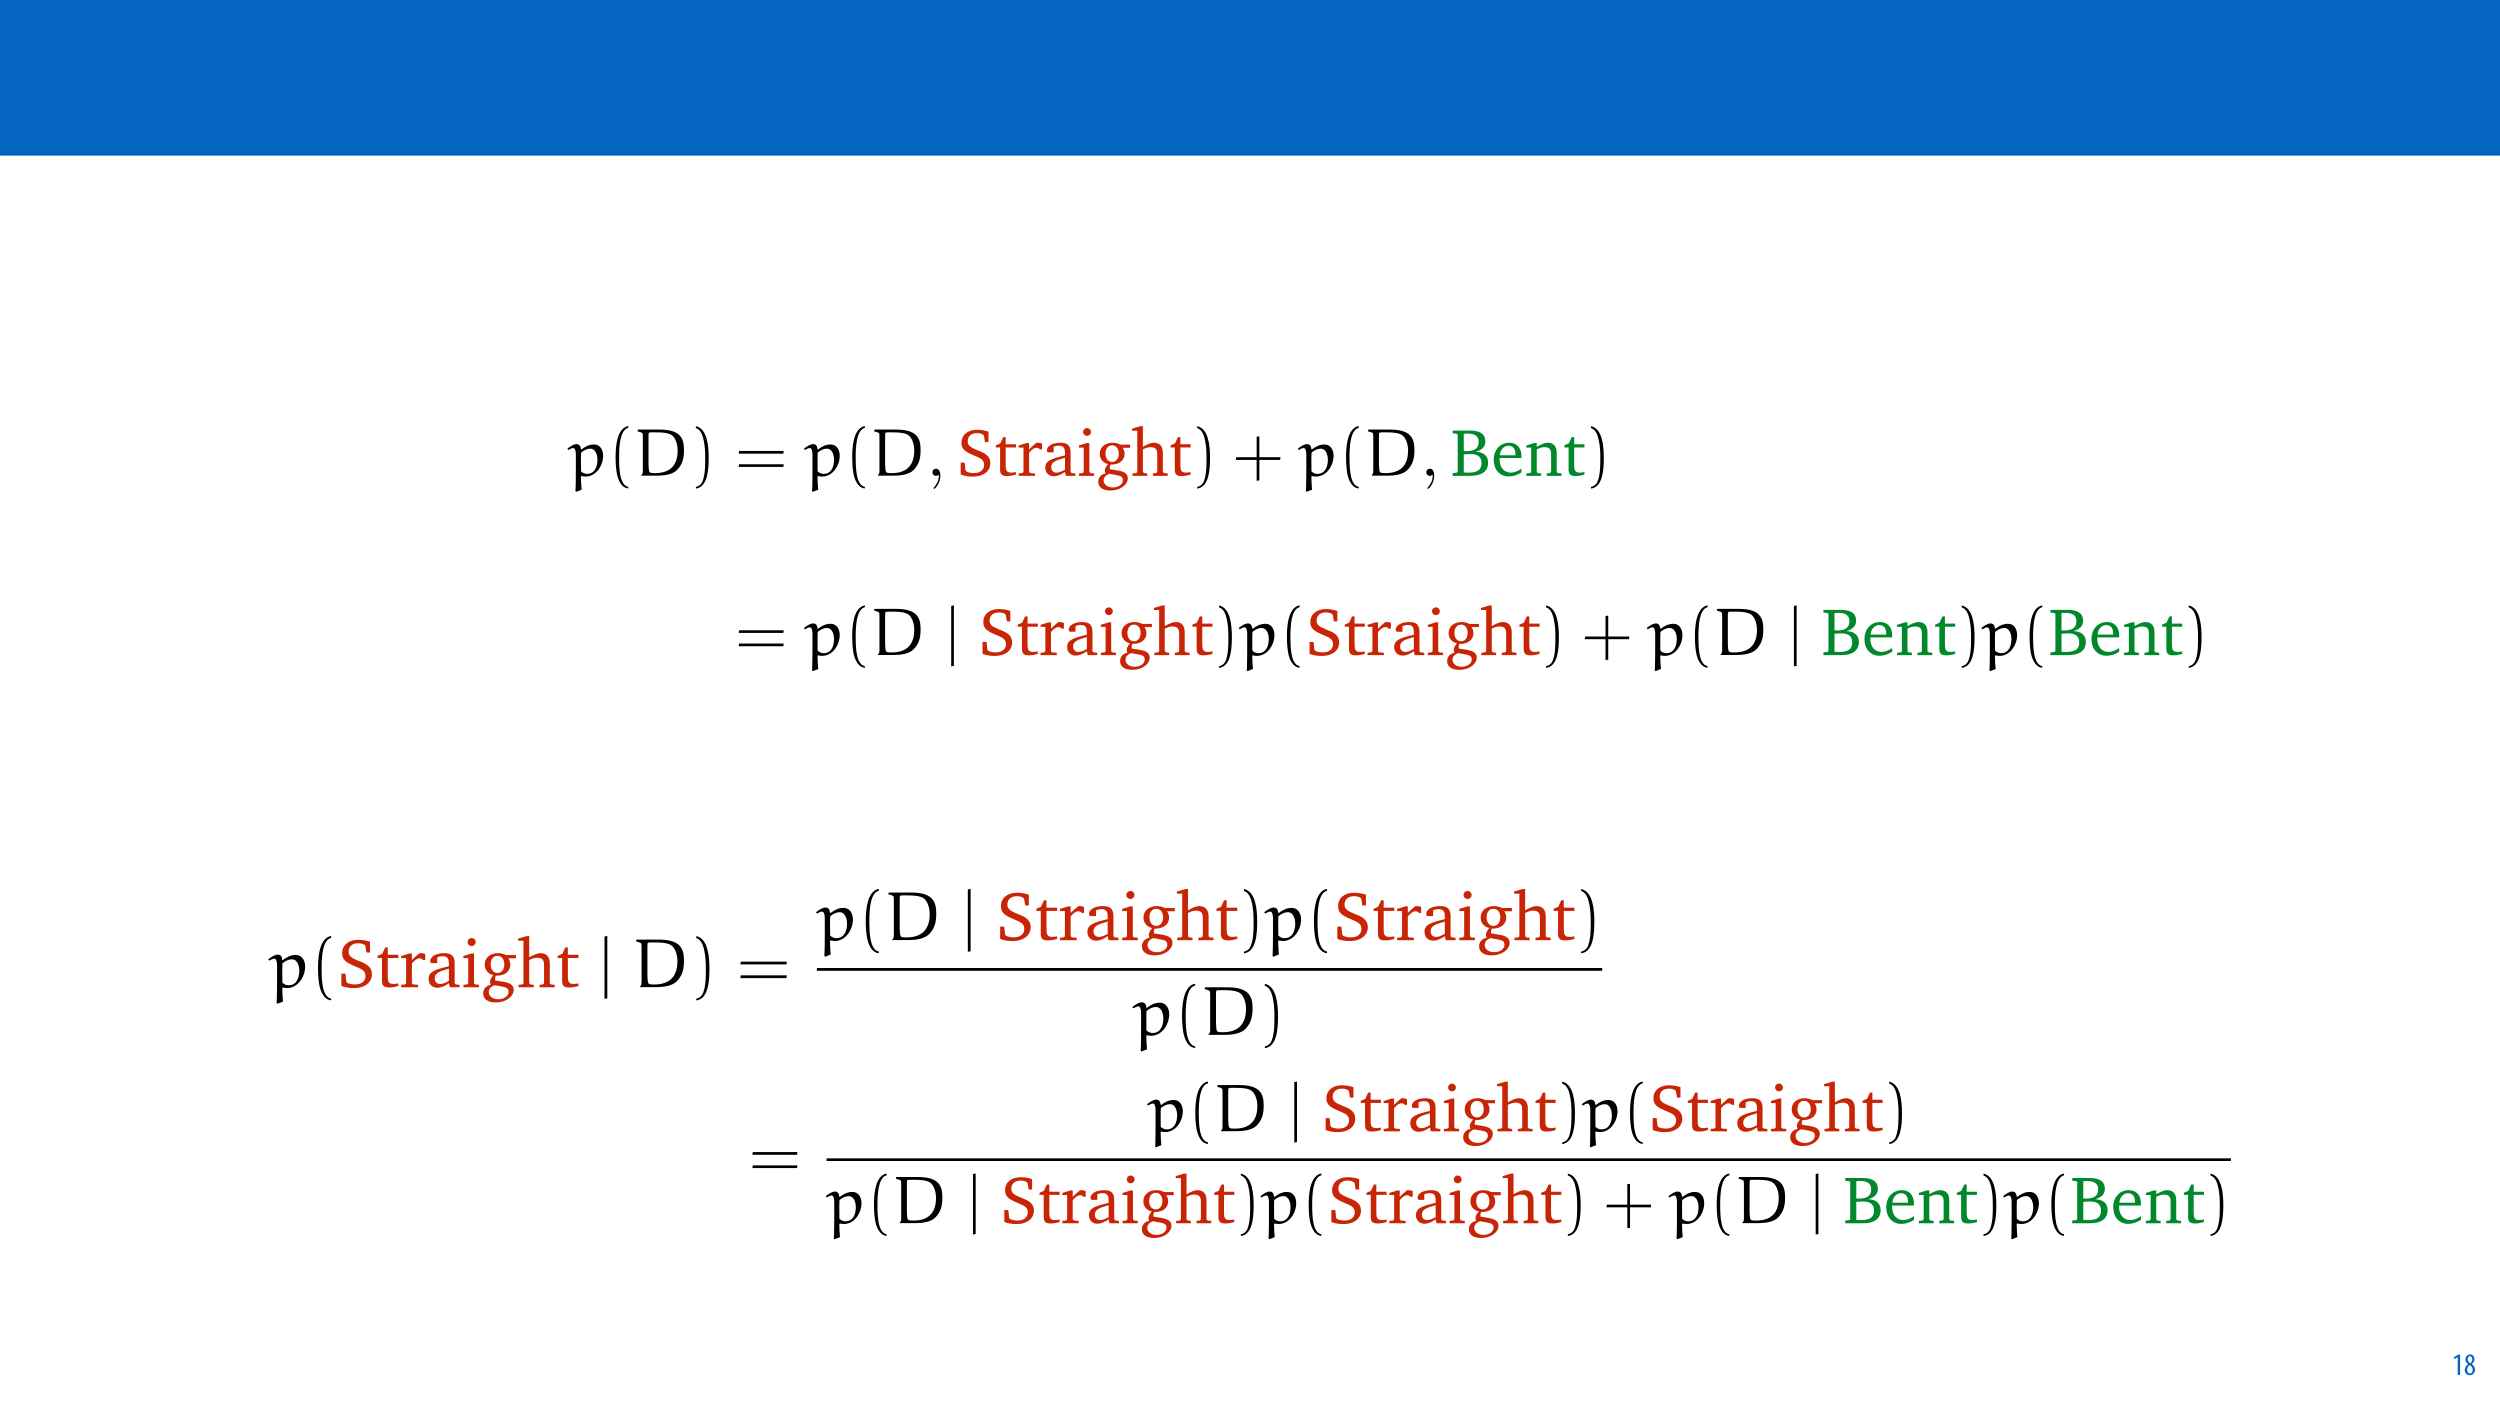 <?xml version="1.0" encoding="UTF-8"?>
<svg xmlns="http://www.w3.org/2000/svg" xmlns:xlink="http://www.w3.org/1999/xlink" width="1920" height="1080" viewBox="0 0 1920 1080">
<defs>
<g>
<g id="glyph-0-0">
<path d="M 4.516 0 L 6.344 0 L 6.344 -15.594 L 4.797 -15.594 L 1.516 -13.688 L 1.875 -12.234 L 4.469 -13.734 L 4.516 -13.734 Z M 4.516 0 "/>
</g>
<g id="glyph-0-1">
<path d="M 4.562 0.188 C 6.953 0.188 8.562 -1.703 8.562 -4.125 C 8.562 -6 7.516 -7.422 6.078 -8.375 L 6.078 -8.453 C 7.516 -9.438 8.156 -10.75 8.156 -12.125 C 8.156 -13.922 7.062 -15.797 4.828 -15.797 C 2.875 -15.797 1.172 -14.297 1.172 -11.906 C 1.172 -10.578 1.922 -9.219 3.219 -8.328 L 3.234 -8.281 C 1.969 -7.391 0.672 -6 0.672 -3.812 C 0.672 -1.875 1.969 0.188 4.562 0.188 Z M 4.625 -1.172 C 3.281 -1.172 2.5 -2.375 2.5 -4.125 C 2.5 -5.5 3.266 -6.844 4.516 -7.609 C 5.719 -6.812 6.75 -5.812 6.75 -4.016 C 6.75 -2.062 5.781 -1.172 4.625 -1.172 Z M 4.688 -14.422 C 5.812 -14.422 6.438 -13.422 6.438 -11.906 C 6.438 -10.734 5.812 -9.703 4.875 -9.031 C 3.906 -9.641 2.953 -10.438 2.953 -12.031 C 2.953 -13.438 3.641 -14.422 4.688 -14.422 Z M 4.688 -14.422 "/>
</g>
<g id="glyph-1-0">
<path d="M 10.312 10.672 C 10 7.984 9.844 2.953 9.797 0.562 L 10.312 0.156 C 11.297 0.422 12.328 0.562 13.375 0.562 C 21.406 0.562 26.844 -7.828 26.844 -15.438 C 26.844 -19.328 25.031 -24.094 19.734 -24.094 C 16.172 -24.094 13 -22.484 10.203 -20.266 L 9.797 -20.469 C 9.578 -22.75 8.75 -24.359 6.422 -24.359 C 4.141 -24.359 1.453 -22.484 -0.625 -20.828 L 0.109 -19.844 C 1.344 -20.562 2.797 -21.344 3.891 -21.344 C 5.438 -21.344 5.906 -18.656 5.906 -16.328 L 5.906 -4.875 C 5.906 -1.922 5.859 8.703 5.594 11.703 L 6.109 12.281 Z M 9.891 -3.422 C 9.891 -3.469 9.797 -8.812 9.797 -13.062 C 9.797 -13.625 9.953 -17.562 9.953 -17.875 C 12.391 -19.797 14.5 -20.875 17.156 -20.875 C 20.469 -20.875 22.484 -16.891 22.484 -12.391 C 22.484 -7.469 20.719 -1.5 14.453 -1.5 C 12.75 -1.5 11.141 -2.281 9.891 -3.422 Z M 9.891 -3.422 "/>
</g>
<g id="glyph-1-1">
<path d="M 10.984 -29.797 C 10.984 -33.469 11.188 -32.953 11.703 -33.219 C 12.016 -33.375 12.906 -33.422 15.125 -33.422 C 21.922 -33.422 27.094 -33.062 29.578 -30.625 C 32.484 -27.719 33.375 -22.688 33.375 -19.531 C 33.375 -10.828 30 -2.078 16.016 -2.078 C 14.609 -2.078 12.594 -2.078 11.922 -2.75 C 11.141 -3.516 11.031 -6.734 10.984 -8.812 Z M 5.484 -0.109 L 17.453 -0.109 C 22.844 -0.109 29.641 -0.938 33.109 -4.719 C 37.094 -9.016 38.234 -13.375 38.234 -19.953 C 38.234 -29.125 35.281 -35.547 19.219 -35.547 L 3 -35.547 L 2.641 -35.125 L 2.641 -34.141 C 3.984 -33.734 6.422 -33.422 6.531 -32.125 C 6.578 -31.344 6.625 -30.516 6.625 -29.688 L 6.625 -4.094 C 6.578 -2.125 6.531 -1.406 5.484 -0.625 Z M 5.484 -0.109 "/>
</g>
<g id="glyph-2-0">
<path d="M 15.594 8.453 C 8.906 7.156 8.547 -5.438 8.547 -14.203 C 8.547 -22.016 9.016 -35.188 15.594 -36.844 L 15.594 -38.234 C 10.203 -37.312 7.875 -31.391 6.891 -26.422 C 6.109 -22.531 5.859 -18.5 5.859 -14.5 C 5.859 -10.312 6.062 -6.109 6.781 -1.969 C 7.672 2.953 10.156 9.219 15.594 9.688 Z M 15.594 8.453 "/>
</g>
<g id="glyph-2-1">
<path d="M 4.453 -36.734 C 8.656 -35.234 9.844 -30.359 10.625 -26.469 C 11.406 -22.484 11.609 -18.344 11.609 -14.297 C 11.609 -8.391 11.703 -2.078 9.844 3.469 C 8.812 6.578 6.844 7.922 4.453 8.547 L 4.453 9.797 C 13.734 8.594 14.297 -5.234 14.297 -14.094 C 14.297 -22.75 13.219 -36.328 4.453 -38.141 Z M 4.453 -36.734 "/>
</g>
<g id="glyph-2-2">
<path d="M 37.094 -17.047 L 37.406 -19.125 L 3.156 -19.125 L 2.797 -17.047 Z M 37.094 -6.844 L 37.406 -8.906 L 3.156 -8.906 L 2.797 -6.844 Z M 37.094 -6.844 "/>
</g>
<g id="glyph-2-3">
<path d="M 20.516 -14.297 L 20.516 -30.359 L 18.438 -30.047 L 18.438 -14.297 L 2.75 -14.297 L 2.391 -12.234 L 18.438 -12.234 L 18.438 3.828 L 20.516 3.469 L 20.516 -12.234 L 36.469 -12.234 L 36.734 -14.297 Z M 20.516 -14.297 "/>
</g>
<g id="glyph-3-0">
<path d="M 10.516 -0.047 C 10.516 -3.375 9.281 -5.484 7.203 -5.484 C 5.391 -5.484 4.453 -4.094 4.453 -2.75 C 4.453 -1.406 5.344 0 7.203 0 C 8.031 0 8.656 -0.312 9.172 -0.719 L 9.281 -0.828 C 9.328 -0.828 9.375 -0.781 9.375 -0.047 C 9.375 3.266 7.922 6.422 5.641 8.859 C 5.344 9.172 5.281 9.219 5.281 9.438 C 5.281 9.797 5.547 10 5.797 10 C 6.422 10 10.516 5.906 10.516 -0.047 Z M 10.516 -0.047 "/>
</g>
<g id="glyph-4-0">
<path d="M 3.109 -1.031 C 5.484 0 8.703 0.625 12.438 0.625 C 20.719 0.625 25.859 -3.672 25.859 -9.797 C 25.859 -12.078 25.078 -13.984 23.578 -15.484 C 21.188 -17.828 18.391 -18.656 15.75 -19.734 C 10.984 -21.766 8.5 -23.062 8.5 -26.531 C 8.5 -30.312 11.141 -32.797 15.547 -32.797 C 17.359 -32.797 18.906 -32.438 20.203 -31.703 L 20.984 -30.828 L 21.766 -25.906 L 24.453 -25.906 L 24.453 -33.938 C 21.406 -34.922 18.5 -35.391 15.641 -35.391 C 8.297 -35.391 3.672 -31.297 3.672 -25.438 C 3.672 -20.422 6.688 -18.5 12.438 -16.016 C 18.078 -13.578 21.094 -12.641 21.094 -8.344 C 21.094 -4.719 18.297 -2.125 13.266 -2.125 C 10.938 -2.125 8.969 -2.531 7.469 -3.312 L 6.781 -4.203 L 6.172 -10.156 L 3.109 -10.156 Z M 3.109 -1.031 "/>
</g>
<g id="glyph-4-1">
<path d="M 4.562 -21.812 L 4.562 -5.078 C 4.562 -1.406 5.641 0.156 9.953 0.156 C 11.969 0.156 14.297 -0.203 16.734 -0.984 L 16.734 -2.906 C 15.547 -2.641 14.359 -2.484 13.156 -2.484 C 9.531 -2.484 8.859 -4.203 8.859 -8.141 L 8.859 -21.812 L 16.734 -21.812 L 16.734 -24.25 L 8.859 -24.25 L 8.859 -29.734 L 6.938 -29.734 L 4.719 -24.922 L 1.297 -23.422 L 1.297 -21.812 Z M 4.562 -21.812 "/>
</g>
<g id="glyph-4-2">
<path d="M 1.547 0 L 14.047 0 L 14.047 -1.859 L 10.422 -2.125 L 9.531 -2.953 L 9.531 -17.766 C 11.656 -20.266 13.469 -21.547 15.188 -21.547 C 16.266 -21.547 17.156 -21.141 17.828 -20.312 L 19.484 -20.312 L 19.484 -24.766 C 18.391 -25.234 17.406 -25.438 16.375 -25.438 C 15.953 -25.438 15.484 -25.438 15.078 -25.344 C 13.219 -23.828 11.344 -22.172 9.531 -20.312 L 9.531 -25.188 L 7.562 -25.188 L 1.547 -23.312 L 1.547 -21.703 L 5.234 -21.703 L 5.234 -2.953 L 4.297 -2.125 L 1.547 -1.859 Z M 1.547 0 "/>
</g>
<g id="glyph-4-3">
<path d="M 17.312 -3 L 17.984 0 L 25.281 0 L 25.281 -1.859 L 22.531 -2.125 L 21.609 -2.953 L 21.609 -17.984 C 21.609 -23.219 19.328 -25.438 13.891 -25.438 C 7.359 -25.438 3.422 -22.75 3.422 -19.578 C 3.422 -18.344 3.828 -17.984 5.031 -17.984 L 8.594 -17.984 L 8.594 -22.328 C 10 -22.906 11.25 -23.156 12.531 -23.156 C 16.266 -23.156 17.312 -21.453 17.312 -17.359 L 17.312 -15.703 C 6.938 -13.219 2.172 -11.656 2.172 -6.266 C 2.172 -2.391 4.719 0.359 8.812 0.359 C 11.297 0.359 14.047 -0.781 17.312 -3 Z M 17.312 -4.766 C 14.719 -3.266 12.594 -2.438 10.875 -2.438 C 8.297 -2.438 6.734 -4.141 6.734 -6.688 C 6.734 -10.469 10 -11.859 17.312 -13.891 Z M 17.312 -4.766 "/>
</g>
<g id="glyph-4-4">
<path d="M 7.984 -36.688 C 6.328 -36.688 4.969 -35.391 4.969 -33.672 C 4.969 -32.016 6.328 -30.719 7.984 -30.719 C 9.641 -30.719 10.984 -32.016 10.984 -33.672 C 10.984 -35.344 9.641 -36.688 7.984 -36.688 Z M 7.766 -25.188 L 1.812 -23.312 L 1.812 -21.703 L 5.438 -21.703 L 5.438 -2.953 L 4.562 -2.125 L 1.812 -1.859 L 1.812 0 L 13.469 0 L 13.469 -1.859 L 10.672 -2.125 L 9.734 -2.953 L 9.734 -25.188 Z M 7.766 -25.188 "/>
</g>
<g id="glyph-4-5">
<path d="M 19.125 -23.984 C 17.156 -24.969 15.234 -25.438 13.266 -25.438 C 7.156 -25.438 3.219 -21.922 3.219 -16.891 C 3.219 -13 5.641 -9.953 9.641 -9.062 C 7.984 -7.094 7.156 -5.484 7.156 -4.141 C 7.156 -3.312 7.359 -2.531 7.672 -1.812 C 4.141 -1.188 2.078 1.297 2.078 4.609 C 2.078 8.75 5.484 11.297 11.453 11.297 C 15.391 11.297 18.969 10.109 21.703 7.875 C 23.734 6.219 24.812 3.984 24.812 2.078 C 24.812 -1.766 22.125 -3.375 16.016 -4.297 L 11.031 -5.078 C 10.984 -5.641 10.938 -6.062 10.938 -6.328 C 10.938 -7.156 11.141 -7.922 11.5 -8.656 C 11.812 -8.656 12.125 -8.656 12.391 -8.656 C 18.391 -8.656 22.281 -12.125 22.281 -16.734 C 22.281 -18.547 21.812 -20.047 20.828 -21.547 L 26.531 -21.547 L 26.531 -23.984 Z M 12.75 -23.422 C 15.75 -23.422 17.828 -20.984 17.828 -17.047 C 17.828 -13.156 15.75 -10.672 12.75 -10.672 C 9.734 -10.672 7.672 -13.156 7.672 -17.047 C 7.672 -21.031 9.734 -23.422 12.75 -23.422 Z M 10.672 -1.547 L 15.703 -0.625 C 19.328 0.047 20.984 0.625 20.984 3.422 C 20.984 6.328 17.875 8.906 13.266 8.906 C 9.016 8.906 6.219 6.531 6.219 3.516 C 6.219 1.25 7.828 -0.672 10.672 -1.547 Z M 10.672 -1.547 "/>
</g>
<g id="glyph-4-6">
<path d="M 7.312 -38.141 L 0.984 -36.266 L 0.984 -34.656 L 4.969 -34.656 L 4.969 -2.953 L 4.094 -2.125 L 1.297 -1.859 L 1.297 0 L 12.641 0 L 12.641 -1.859 L 10.203 -2.125 L 9.281 -2.953 L 9.281 -20.312 C 11.5 -21.453 13.422 -22.016 15.078 -22.016 C 18.906 -22.016 20.312 -20.469 20.312 -16.688 L 20.312 -2.953 L 19.422 -2.125 L 17 -1.859 L 17 0 L 28.297 0 L 28.297 -1.859 L 25.547 -2.125 L 24.609 -2.953 L 24.609 -17.562 C 24.609 -22.75 22.172 -25.438 17.672 -25.438 C 15.438 -25.438 12.75 -24.25 9.281 -22.328 L 9.281 -38.141 Z M 7.312 -38.141 "/>
</g>
<g id="glyph-4-7">
<path d="M 1.703 -34.766 L 1.703 -32.688 L 4.656 -32.375 L 5.547 -31.656 L 5.547 -3.109 L 4.656 -2.391 L 1.703 -2.125 L 1.703 0 L 15.391 0 C 24.203 0 28.906 -3.625 28.906 -10.156 C 28.906 -15.234 25.438 -18.391 19.281 -18.438 C 24.25 -19.797 26.781 -22.438 26.781 -26.375 C 26.781 -32.078 22.844 -34.766 14.922 -34.766 Z M 10.203 -19.016 L 10.203 -32.328 C 11.5 -32.375 12.484 -32.484 13.156 -32.484 C 18.859 -32.484 21.656 -30.359 21.656 -26.172 C 21.656 -21.141 18.656 -18.969 12.172 -18.969 C 11.547 -18.969 10.875 -18.969 10.203 -19.016 Z M 10.203 -2.594 L 10.203 -16.422 C 12.234 -16.625 13.938 -16.734 15.281 -16.734 C 21.031 -16.734 23.828 -14.5 23.828 -9.797 C 23.828 -4.562 20.625 -2.438 13.672 -2.438 C 12.594 -2.438 11.453 -2.484 10.203 -2.594 Z M 10.203 -2.594 "/>
</g>
<g id="glyph-4-8">
<path d="M 23.219 -5.484 C 20.266 -3.516 17.672 -2.484 15.078 -2.484 C 9.844 -2.484 6.375 -6.422 6.375 -13.062 C 6.375 -13.219 6.375 -13.422 6.375 -13.625 L 23.156 -13.625 C 23.219 -14.203 23.219 -14.719 23.219 -15.234 C 23.219 -21.609 19.531 -25.438 13.891 -25.438 C 6.938 -25.438 1.922 -20.109 1.922 -12.281 C 1.922 -4.656 6.625 0.469 13.469 0.469 C 16.734 0.469 20.109 -0.562 23.219 -2.641 Z M 18.594 -15.797 L 6.625 -15.797 C 6.938 -20.203 9.891 -23.109 13.219 -23.109 C 16.688 -23.109 18.594 -20.828 18.594 -16.625 C 18.594 -16.375 18.594 -16.062 18.594 -15.797 Z M 18.594 -15.797 "/>
</g>
<g id="glyph-4-9">
<path d="M 1.547 0 L 12.906 0 L 12.906 -1.859 L 10.422 -2.125 L 9.531 -2.953 L 9.531 -20.312 C 11.766 -21.453 13.672 -22.016 15.344 -22.016 C 19.172 -22.016 20.562 -20.469 20.562 -16.688 L 20.562 -2.953 L 19.688 -2.125 L 17.203 -1.859 L 17.203 0 L 28.547 0 L 28.547 -1.859 L 25.75 -2.125 L 24.875 -2.953 L 24.875 -17.562 C 24.875 -22.75 22.391 -25.438 17.875 -25.438 C 15.641 -25.438 13 -24.25 9.531 -22.328 L 9.531 -25.188 L 7.562 -25.188 L 1.547 -23.312 L 1.547 -21.703 L 5.234 -21.703 L 5.234 -2.953 L 4.359 -2.125 L 1.547 -1.859 Z M 1.547 0 "/>
</g>
<g id="glyph-5-0">
<path d="M 6.531 8.234 L 6.531 -38.234 L 4.453 -37.828 L 4.453 8.656 Z M 6.531 8.234 "/>
</g>
<g id="glyph-6-0">
<path d="M 10.625 11 C 10.312 8.219 10.141 3.047 10.094 0.594 L 10.625 0.156 C 11.641 0.422 12.703 0.594 13.781 0.594 C 22.062 0.594 27.672 -8.062 27.672 -15.922 C 27.672 -19.922 25.797 -24.828 20.344 -24.828 C 16.656 -24.828 13.406 -23.172 10.516 -20.875 L 10.094 -21.094 C 9.875 -23.453 9.031 -25.094 6.625 -25.094 C 4.266 -25.094 1.5 -23.172 -0.641 -21.469 L 0.109 -20.453 C 1.391 -21.203 2.891 -22 4 -22 C 5.609 -22 6.094 -19.219 6.094 -16.828 L 6.094 -5.016 C 6.094 -1.969 6.031 8.969 5.766 12.062 L 6.297 12.656 Z M 10.203 -3.531 C 10.203 -3.578 10.094 -9.078 10.094 -13.453 C 10.094 -14.047 10.25 -18.109 10.25 -18.422 C 12.766 -20.406 14.953 -21.516 17.672 -21.516 C 21.094 -21.516 23.172 -17.406 23.172 -12.766 C 23.172 -7.688 21.359 -1.547 14.906 -1.547 C 13.141 -1.547 11.484 -2.344 10.203 -3.531 Z M 10.203 -3.531 "/>
</g>
<g id="glyph-6-1">
<path d="M 11.328 -30.703 C 11.328 -34.5 11.531 -33.969 12.062 -34.234 C 12.391 -34.391 13.297 -34.453 15.594 -34.453 C 22.594 -34.453 27.938 -34.078 30.5 -31.562 C 33.484 -28.578 34.391 -23.391 34.391 -20.141 C 34.391 -11.156 30.922 -2.141 16.5 -2.141 C 15.062 -2.141 12.984 -2.141 12.281 -2.828 C 11.484 -3.625 11.375 -6.938 11.328 -9.078 Z M 5.656 -0.109 L 18 -0.109 C 23.547 -0.109 30.547 -0.969 34.125 -4.859 C 38.234 -9.297 39.406 -13.781 39.406 -20.562 C 39.406 -30.016 36.375 -36.641 19.812 -36.641 L 3.094 -36.641 L 2.719 -36.203 L 2.719 -35.188 C 4.109 -34.766 6.625 -34.453 6.734 -33.109 C 6.781 -32.312 6.844 -31.453 6.844 -30.609 L 6.844 -4.219 C 6.781 -2.188 6.734 -1.438 5.656 -0.641 Z M 5.656 -0.109 "/>
</g>
<g id="glyph-7-0">
<path d="M 16.078 8.703 C 9.188 7.375 8.812 -5.609 8.812 -14.641 C 8.812 -22.703 9.297 -36.266 16.078 -37.969 L 16.078 -39.406 C 10.516 -38.453 8.125 -32.359 7.109 -27.234 C 6.297 -23.234 6.031 -19.062 6.031 -14.953 C 6.031 -10.625 6.25 -6.297 7 -2.031 C 7.906 3.047 10.469 9.5 16.078 9.984 Z M 16.078 8.703 "/>
</g>
<g id="glyph-7-1">
<path d="M 4.594 -37.859 C 8.922 -36.312 10.141 -31.297 10.953 -27.297 C 11.75 -23.172 11.969 -18.906 11.969 -14.734 C 11.969 -8.656 12.062 -2.141 10.141 3.578 C 9.078 6.781 7.047 8.172 4.594 8.812 L 4.594 10.094 C 14.156 8.859 14.734 -5.391 14.734 -14.531 C 14.734 -23.453 13.625 -37.438 4.594 -39.312 Z M 4.594 -37.859 "/>
</g>
<g id="glyph-7-2">
<path d="M 38.234 -17.578 L 38.562 -19.703 L 3.25 -19.703 L 2.891 -17.578 Z M 38.234 -7.047 L 38.562 -9.188 L 3.25 -9.188 L 2.891 -7.047 Z M 38.234 -7.047 "/>
</g>
<g id="glyph-8-0">
<path d="M 3.203 -1.062 C 5.656 0 8.969 0.641 12.812 0.641 C 21.359 0.641 26.656 -3.797 26.656 -10.094 C 26.656 -12.438 25.844 -14.422 24.297 -15.969 C 21.844 -18.375 18.953 -19.219 16.234 -20.344 C 11.328 -22.438 8.766 -23.766 8.766 -27.344 C 8.766 -31.25 11.484 -33.812 16.016 -33.812 C 17.891 -33.812 19.5 -33.438 20.828 -32.688 L 21.625 -31.781 L 22.438 -26.703 L 25.203 -26.703 L 25.203 -34.984 C 22.062 -36 19.062 -36.469 16.125 -36.469 C 8.547 -36.469 3.797 -32.25 3.797 -26.219 C 3.797 -21.047 6.891 -19.062 12.812 -16.5 C 18.641 -14 21.734 -13.031 21.734 -8.594 C 21.734 -4.859 18.859 -2.188 13.672 -2.188 C 11.266 -2.188 9.234 -2.609 7.688 -3.422 L 7 -4.328 L 6.359 -10.469 L 3.203 -10.469 Z M 3.203 -1.062 "/>
</g>
<g id="glyph-8-1">
<path d="M 4.703 -22.484 L 4.703 -5.234 C 4.703 -1.438 5.828 0.156 10.25 0.156 C 12.344 0.156 14.734 -0.219 17.25 -1.016 L 17.25 -2.984 C 16.016 -2.719 14.797 -2.562 13.562 -2.562 C 9.828 -2.562 9.125 -4.328 9.125 -8.391 L 9.125 -22.484 L 17.25 -22.484 L 17.25 -25 L 9.125 -25 L 9.125 -30.656 L 7.156 -30.656 L 4.859 -25.688 L 1.328 -24.141 L 1.328 -22.484 Z M 4.703 -22.484 "/>
</g>
<g id="glyph-8-2">
<path d="M 1.609 0 L 14.469 0 L 14.469 -1.922 L 10.734 -2.188 L 9.828 -3.047 L 9.828 -18.312 C 12.016 -20.875 13.891 -22.219 15.641 -22.219 C 16.766 -22.219 17.672 -21.797 18.375 -20.938 L 20.078 -20.938 L 20.078 -25.531 C 18.953 -26.016 17.938 -26.219 16.875 -26.219 C 16.453 -26.219 15.969 -26.219 15.547 -26.109 C 13.625 -24.562 11.703 -22.859 9.828 -20.938 L 9.828 -25.953 L 7.797 -25.953 L 1.609 -24.031 L 1.609 -22.375 L 5.391 -22.375 L 5.391 -3.047 L 4.438 -2.188 L 1.609 -1.922 Z M 1.609 0 "/>
</g>
<g id="glyph-8-3">
<path d="M 17.844 -3.094 L 18.531 0 L 26.062 0 L 26.062 -1.922 L 23.234 -2.188 L 22.266 -3.047 L 22.266 -18.531 C 22.266 -23.922 19.922 -26.219 14.312 -26.219 C 7.578 -26.219 3.531 -23.453 3.531 -20.188 C 3.531 -18.906 3.953 -18.531 5.188 -18.531 L 8.859 -18.531 L 8.859 -23.016 C 10.312 -23.609 11.594 -23.875 12.922 -23.875 C 16.766 -23.875 17.844 -22.109 17.844 -17.891 L 17.844 -16.188 C 7.156 -13.625 2.25 -12.016 2.25 -6.469 C 2.25 -2.453 4.859 0.375 9.078 0.375 C 11.641 0.375 14.469 -0.797 17.844 -3.094 Z M 17.844 -4.906 C 15.172 -3.359 12.984 -2.516 11.219 -2.516 C 8.547 -2.516 6.938 -4.266 6.938 -6.891 C 6.938 -10.781 10.312 -12.234 17.844 -14.312 Z M 17.844 -4.906 "/>
</g>
<g id="glyph-8-4">
<path d="M 8.219 -37.812 C 6.516 -37.812 5.125 -36.469 5.125 -34.719 C 5.125 -33 6.516 -31.672 8.219 -31.672 C 9.938 -31.672 11.328 -33 11.328 -34.719 C 11.328 -36.422 9.938 -37.812 8.219 -37.812 Z M 8.016 -25.953 L 1.875 -24.031 L 1.875 -22.375 L 5.609 -22.375 L 5.609 -3.047 L 4.703 -2.188 L 1.875 -1.922 L 1.875 0 L 13.891 0 L 13.891 -1.922 L 11 -2.188 L 10.047 -3.047 L 10.047 -25.953 Z M 8.016 -25.953 "/>
</g>
<g id="glyph-8-5">
<path d="M 19.703 -24.734 C 17.672 -25.734 15.703 -26.219 13.672 -26.219 C 7.375 -26.219 3.312 -22.594 3.312 -17.406 C 3.312 -13.406 5.828 -10.25 9.938 -9.344 C 8.219 -7.312 7.375 -5.656 7.375 -4.266 C 7.375 -3.422 7.578 -2.609 7.906 -1.875 C 4.266 -1.234 2.141 1.328 2.141 4.75 C 2.141 9.031 5.656 11.641 11.797 11.641 C 15.859 11.641 19.547 10.422 22.375 8.125 C 24.453 6.406 25.578 4.109 25.578 2.141 C 25.578 -1.812 22.797 -3.469 16.5 -4.438 L 11.375 -5.234 C 11.328 -5.828 11.266 -6.25 11.266 -6.516 C 11.266 -7.375 11.484 -8.172 11.859 -8.922 C 12.172 -8.922 12.5 -8.922 12.766 -8.922 C 18.953 -8.922 22.969 -12.5 22.969 -17.25 C 22.969 -19.125 22.484 -20.672 21.469 -22.219 L 27.344 -22.219 L 27.344 -24.734 Z M 13.141 -24.141 C 16.234 -24.141 18.375 -21.625 18.375 -17.578 C 18.375 -13.562 16.234 -11 13.141 -11 C 10.047 -11 7.906 -13.562 7.906 -17.578 C 7.906 -21.688 10.047 -24.141 13.141 -24.141 Z M 11 -1.609 L 16.188 -0.641 C 19.922 0.047 21.625 0.641 21.625 3.531 C 21.625 6.516 18.422 9.188 13.672 9.188 C 9.297 9.188 6.406 6.734 6.406 3.625 C 6.406 1.281 8.062 -0.688 11 -1.609 Z M 11 -1.609 "/>
</g>
<g id="glyph-8-6">
<path d="M 7.531 -39.312 L 1.016 -37.391 L 1.016 -35.734 L 5.125 -35.734 L 5.125 -3.047 L 4.219 -2.188 L 1.328 -1.922 L 1.328 0 L 13.031 0 L 13.031 -1.922 L 10.516 -2.188 L 9.562 -3.047 L 9.562 -20.938 C 11.859 -22.109 13.828 -22.703 15.547 -22.703 C 19.5 -22.703 20.938 -21.094 20.938 -17.203 L 20.938 -3.047 L 20.031 -2.188 L 17.516 -1.922 L 17.516 0 L 29.156 0 L 29.156 -1.922 L 26.328 -2.188 L 25.375 -3.047 L 25.375 -18.109 C 25.375 -23.453 22.859 -26.219 18.219 -26.219 C 15.922 -26.219 13.141 -25 9.562 -23.016 L 9.562 -39.312 Z M 7.531 -39.312 "/>
</g>
<g id="glyph-9-0">
<path d="M 6.734 8.484 L 6.734 -39.406 L 4.594 -38.984 L 4.594 8.922 Z M 6.734 8.484 "/>
</g>
<g id="glyph-10-0">
<path d="M 37.094 -17.047 L 37.406 -19.125 L 3.156 -19.125 L 2.797 -17.047 Z M 37.094 -6.844 L 37.406 -8.906 L 3.156 -8.906 L 2.797 -6.844 Z M 37.094 -6.844 "/>
</g>
<g id="glyph-10-1">
<path d="M 15.594 8.453 C 8.906 7.156 8.547 -5.438 8.547 -14.203 C 8.547 -22.016 9.016 -35.188 15.594 -36.844 L 15.594 -38.234 C 10.203 -37.312 7.875 -31.391 6.891 -26.422 C 6.109 -22.531 5.859 -18.5 5.859 -14.5 C 5.859 -10.312 6.062 -6.109 6.781 -1.969 C 7.672 2.953 10.156 9.219 15.594 9.688 Z M 15.594 8.453 "/>
</g>
<g id="glyph-10-2">
<path d="M 4.453 -36.734 C 8.656 -35.234 9.844 -30.359 10.625 -26.469 C 11.406 -22.484 11.609 -18.344 11.609 -14.297 C 11.609 -8.391 11.703 -2.078 9.844 3.469 C 8.812 6.578 6.844 7.922 4.453 8.547 L 4.453 9.797 C 13.734 8.594 14.297 -5.234 14.297 -14.094 C 14.297 -22.75 13.219 -36.328 4.453 -38.141 Z M 4.453 -36.734 "/>
</g>
<g id="glyph-10-3">
<path d="M 20.516 -14.297 L 20.516 -30.359 L 18.438 -30.047 L 18.438 -14.297 L 2.75 -14.297 L 2.391 -12.234 L 18.438 -12.234 L 18.438 3.828 L 20.516 3.469 L 20.516 -12.234 L 36.469 -12.234 L 36.734 -14.297 Z M 20.516 -14.297 "/>
</g>
<g id="glyph-11-0">
<path d="M 10.312 10.672 C 10 7.984 9.844 2.953 9.797 0.562 L 10.312 0.156 C 11.297 0.422 12.328 0.562 13.375 0.562 C 21.406 0.562 26.844 -7.828 26.844 -15.438 C 26.844 -19.328 25.031 -24.094 19.734 -24.094 C 16.172 -24.094 13 -22.484 10.203 -20.266 L 9.797 -20.469 C 9.578 -22.75 8.75 -24.359 6.422 -24.359 C 4.141 -24.359 1.453 -22.484 -0.625 -20.828 L 0.109 -19.844 C 1.344 -20.562 2.797 -21.344 3.891 -21.344 C 5.438 -21.344 5.906 -18.656 5.906 -16.328 L 5.906 -4.875 C 5.906 -1.922 5.859 8.703 5.594 11.703 L 6.109 12.281 Z M 9.891 -3.422 C 9.891 -3.469 9.797 -8.812 9.797 -13.062 C 9.797 -13.625 9.953 -17.562 9.953 -17.875 C 12.391 -19.797 14.5 -20.875 17.156 -20.875 C 20.469 -20.875 22.484 -16.891 22.484 -12.391 C 22.484 -7.469 20.719 -1.5 14.453 -1.5 C 12.75 -1.5 11.141 -2.281 9.891 -3.422 Z M 9.891 -3.422 "/>
</g>
<g id="glyph-11-1">
<path d="M 10.984 -29.797 C 10.984 -33.469 11.188 -32.953 11.703 -33.219 C 12.016 -33.375 12.906 -33.422 15.125 -33.422 C 21.922 -33.422 27.094 -33.062 29.578 -30.625 C 32.484 -27.719 33.375 -22.688 33.375 -19.531 C 33.375 -10.828 30 -2.078 16.016 -2.078 C 14.609 -2.078 12.594 -2.078 11.922 -2.75 C 11.141 -3.516 11.031 -6.734 10.984 -8.812 Z M 5.484 -0.109 L 17.453 -0.109 C 22.844 -0.109 29.641 -0.938 33.109 -4.719 C 37.094 -9.016 38.234 -13.375 38.234 -19.953 C 38.234 -29.125 35.281 -35.547 19.219 -35.547 L 3 -35.547 L 2.641 -35.125 L 2.641 -34.141 C 3.984 -33.734 6.422 -33.422 6.531 -32.125 C 6.578 -31.344 6.625 -30.516 6.625 -29.688 L 6.625 -4.094 C 6.578 -2.125 6.531 -1.406 5.484 -0.625 Z M 5.484 -0.109 "/>
</g>
<g id="glyph-12-0">
<path d="M 6.531 8.234 L 6.531 -38.234 L 4.453 -37.828 L 4.453 8.656 Z M 6.531 8.234 "/>
</g>
<g id="glyph-13-0">
<path d="M 3.109 -1.031 C 5.484 0 8.703 0.625 12.438 0.625 C 20.719 0.625 25.859 -3.672 25.859 -9.797 C 25.859 -12.078 25.078 -13.984 23.578 -15.484 C 21.188 -17.828 18.391 -18.656 15.75 -19.734 C 10.984 -21.766 8.5 -23.062 8.5 -26.531 C 8.5 -30.312 11.141 -32.797 15.547 -32.797 C 17.359 -32.797 18.906 -32.438 20.203 -31.703 L 20.984 -30.828 L 21.766 -25.906 L 24.453 -25.906 L 24.453 -33.938 C 21.406 -34.922 18.5 -35.391 15.641 -35.391 C 8.297 -35.391 3.672 -31.297 3.672 -25.438 C 3.672 -20.422 6.688 -18.5 12.438 -16.016 C 18.078 -13.578 21.094 -12.641 21.094 -8.344 C 21.094 -4.719 18.297 -2.125 13.266 -2.125 C 10.938 -2.125 8.969 -2.531 7.469 -3.312 L 6.781 -4.203 L 6.172 -10.156 L 3.109 -10.156 Z M 3.109 -1.031 "/>
</g>
<g id="glyph-13-1">
<path d="M 4.562 -21.812 L 4.562 -5.078 C 4.562 -1.406 5.641 0.156 9.953 0.156 C 11.969 0.156 14.297 -0.203 16.734 -0.984 L 16.734 -2.906 C 15.547 -2.641 14.359 -2.484 13.156 -2.484 C 9.531 -2.484 8.859 -4.203 8.859 -8.141 L 8.859 -21.812 L 16.734 -21.812 L 16.734 -24.25 L 8.859 -24.25 L 8.859 -29.734 L 6.938 -29.734 L 4.719 -24.922 L 1.297 -23.422 L 1.297 -21.812 Z M 4.562 -21.812 "/>
</g>
<g id="glyph-13-2">
<path d="M 1.547 0 L 14.047 0 L 14.047 -1.859 L 10.422 -2.125 L 9.531 -2.953 L 9.531 -17.766 C 11.656 -20.266 13.469 -21.547 15.188 -21.547 C 16.266 -21.547 17.156 -21.141 17.828 -20.312 L 19.484 -20.312 L 19.484 -24.766 C 18.391 -25.234 17.406 -25.438 16.375 -25.438 C 15.953 -25.438 15.484 -25.438 15.078 -25.344 C 13.219 -23.828 11.344 -22.172 9.531 -20.312 L 9.531 -25.188 L 7.562 -25.188 L 1.547 -23.312 L 1.547 -21.703 L 5.234 -21.703 L 5.234 -2.953 L 4.297 -2.125 L 1.547 -1.859 Z M 1.547 0 "/>
</g>
<g id="glyph-13-3">
<path d="M 17.312 -3 L 17.984 0 L 25.281 0 L 25.281 -1.859 L 22.531 -2.125 L 21.609 -2.953 L 21.609 -17.984 C 21.609 -23.219 19.328 -25.438 13.891 -25.438 C 7.359 -25.438 3.422 -22.75 3.422 -19.578 C 3.422 -18.344 3.828 -17.984 5.031 -17.984 L 8.594 -17.984 L 8.594 -22.328 C 10 -22.906 11.25 -23.156 12.531 -23.156 C 16.266 -23.156 17.312 -21.453 17.312 -17.359 L 17.312 -15.703 C 6.938 -13.219 2.172 -11.656 2.172 -6.266 C 2.172 -2.391 4.719 0.359 8.812 0.359 C 11.297 0.359 14.047 -0.781 17.312 -3 Z M 17.312 -4.766 C 14.719 -3.266 12.594 -2.438 10.875 -2.438 C 8.297 -2.438 6.734 -4.141 6.734 -6.688 C 6.734 -10.469 10 -11.859 17.312 -13.891 Z M 17.312 -4.766 "/>
</g>
<g id="glyph-13-4">
<path d="M 7.984 -36.688 C 6.328 -36.688 4.969 -35.391 4.969 -33.672 C 4.969 -32.016 6.328 -30.719 7.984 -30.719 C 9.641 -30.719 10.984 -32.016 10.984 -33.672 C 10.984 -35.344 9.641 -36.688 7.984 -36.688 Z M 7.766 -25.188 L 1.812 -23.312 L 1.812 -21.703 L 5.438 -21.703 L 5.438 -2.953 L 4.562 -2.125 L 1.812 -1.859 L 1.812 0 L 13.469 0 L 13.469 -1.859 L 10.672 -2.125 L 9.734 -2.953 L 9.734 -25.188 Z M 7.766 -25.188 "/>
</g>
<g id="glyph-13-5">
<path d="M 19.125 -23.984 C 17.156 -24.969 15.234 -25.438 13.266 -25.438 C 7.156 -25.438 3.219 -21.922 3.219 -16.891 C 3.219 -13 5.641 -9.953 9.641 -9.062 C 7.984 -7.094 7.156 -5.484 7.156 -4.141 C 7.156 -3.312 7.359 -2.531 7.672 -1.812 C 4.141 -1.188 2.078 1.297 2.078 4.609 C 2.078 8.75 5.484 11.297 11.453 11.297 C 15.391 11.297 18.969 10.109 21.703 7.875 C 23.734 6.219 24.812 3.984 24.812 2.078 C 24.812 -1.766 22.125 -3.375 16.016 -4.297 L 11.031 -5.078 C 10.984 -5.641 10.938 -6.062 10.938 -6.328 C 10.938 -7.156 11.141 -7.922 11.5 -8.656 C 11.812 -8.656 12.125 -8.656 12.391 -8.656 C 18.391 -8.656 22.281 -12.125 22.281 -16.734 C 22.281 -18.547 21.812 -20.047 20.828 -21.547 L 26.531 -21.547 L 26.531 -23.984 Z M 12.75 -23.422 C 15.75 -23.422 17.828 -20.984 17.828 -17.047 C 17.828 -13.156 15.75 -10.672 12.75 -10.672 C 9.734 -10.672 7.672 -13.156 7.672 -17.047 C 7.672 -21.031 9.734 -23.422 12.75 -23.422 Z M 10.672 -1.547 L 15.703 -0.625 C 19.328 0.047 20.984 0.625 20.984 3.422 C 20.984 6.328 17.875 8.906 13.266 8.906 C 9.016 8.906 6.219 6.531 6.219 3.516 C 6.219 1.25 7.828 -0.672 10.672 -1.547 Z M 10.672 -1.547 "/>
</g>
<g id="glyph-13-6">
<path d="M 7.312 -38.141 L 0.984 -36.266 L 0.984 -34.656 L 4.969 -34.656 L 4.969 -2.953 L 4.094 -2.125 L 1.297 -1.859 L 1.297 0 L 12.641 0 L 12.641 -1.859 L 10.203 -2.125 L 9.281 -2.953 L 9.281 -20.312 C 11.5 -21.453 13.422 -22.016 15.078 -22.016 C 18.906 -22.016 20.312 -20.469 20.312 -16.688 L 20.312 -2.953 L 19.422 -2.125 L 17 -1.859 L 17 0 L 28.297 0 L 28.297 -1.859 L 25.547 -2.125 L 24.609 -2.953 L 24.609 -17.562 C 24.609 -22.75 22.172 -25.438 17.672 -25.438 C 15.438 -25.438 12.75 -24.25 9.281 -22.328 L 9.281 -38.141 Z M 7.312 -38.141 "/>
</g>
<g id="glyph-13-7">
<path d="M 1.703 -34.766 L 1.703 -32.688 L 4.656 -32.375 L 5.547 -31.656 L 5.547 -3.109 L 4.656 -2.391 L 1.703 -2.125 L 1.703 0 L 15.391 0 C 24.203 0 28.906 -3.625 28.906 -10.156 C 28.906 -15.234 25.438 -18.391 19.281 -18.438 C 24.25 -19.797 26.781 -22.438 26.781 -26.375 C 26.781 -32.078 22.844 -34.766 14.922 -34.766 Z M 10.203 -19.016 L 10.203 -32.328 C 11.5 -32.375 12.484 -32.484 13.156 -32.484 C 18.859 -32.484 21.656 -30.359 21.656 -26.172 C 21.656 -21.141 18.656 -18.969 12.172 -18.969 C 11.547 -18.969 10.875 -18.969 10.203 -19.016 Z M 10.203 -2.594 L 10.203 -16.422 C 12.234 -16.625 13.938 -16.734 15.281 -16.734 C 21.031 -16.734 23.828 -14.5 23.828 -9.797 C 23.828 -4.562 20.625 -2.438 13.672 -2.438 C 12.594 -2.438 11.453 -2.484 10.203 -2.594 Z M 10.203 -2.594 "/>
</g>
<g id="glyph-13-8">
<path d="M 23.219 -5.484 C 20.266 -3.516 17.672 -2.484 15.078 -2.484 C 9.844 -2.484 6.375 -6.422 6.375 -13.062 C 6.375 -13.219 6.375 -13.422 6.375 -13.625 L 23.156 -13.625 C 23.219 -14.203 23.219 -14.719 23.219 -15.234 C 23.219 -21.609 19.531 -25.438 13.891 -25.438 C 6.938 -25.438 1.922 -20.109 1.922 -12.281 C 1.922 -4.656 6.625 0.469 13.469 0.469 C 16.734 0.469 20.109 -0.562 23.219 -2.641 Z M 18.594 -15.797 L 6.625 -15.797 C 6.938 -20.203 9.891 -23.109 13.219 -23.109 C 16.688 -23.109 18.594 -20.828 18.594 -16.625 C 18.594 -16.375 18.594 -16.062 18.594 -15.797 Z M 18.594 -15.797 "/>
</g>
<g id="glyph-13-9">
<path d="M 1.547 0 L 12.906 0 L 12.906 -1.859 L 10.422 -2.125 L 9.531 -2.953 L 9.531 -20.312 C 11.766 -21.453 13.672 -22.016 15.344 -22.016 C 19.172 -22.016 20.562 -20.469 20.562 -16.688 L 20.562 -2.953 L 19.688 -2.125 L 17.203 -1.859 L 17.203 0 L 28.547 0 L 28.547 -1.859 L 25.75 -2.125 L 24.875 -2.953 L 24.875 -17.562 C 24.875 -22.75 22.391 -25.438 17.875 -25.438 C 15.641 -25.438 13 -24.25 9.531 -22.328 L 9.531 -25.188 L 7.562 -25.188 L 1.547 -23.312 L 1.547 -21.703 L 5.234 -21.703 L 5.234 -2.953 L 4.359 -2.125 L 1.547 -1.859 Z M 1.547 0 "/>
</g>
</g>
<clipPath id="clip-0">
<path clip-rule="nonzero" d="M 435.109 341 L 464 341 L 464 378 L 435.109 378 Z M 435.109 341 "/>
</clipPath>
<clipPath id="clip-1">
<path clip-rule="nonzero" d="M 534 327 L 555.082 327 L 555.082 376 L 534 376 Z M 534 327 "/>
</clipPath>
<clipPath id="clip-2">
<path clip-rule="nonzero" d="M 558.199 327 L 602 327 L 602 376 L 558.199 376 Z M 558.199 327 "/>
</clipPath>
<clipPath id="clip-3">
<path clip-rule="nonzero" d="M 617 478 L 645 478 L 645 515.508 L 617 515.508 Z M 617 478 "/>
</clipPath>
<clipPath id="clip-4">
<path clip-rule="nonzero" d="M 951 478 L 979 478 L 979 515.508 L 951 515.508 Z M 951 478 "/>
</clipPath>
<clipPath id="clip-5">
<path clip-rule="nonzero" d="M 1264 478 L 1293 478 L 1293 515.508 L 1264 515.508 Z M 1264 478 "/>
</clipPath>
<clipPath id="clip-6">
<path clip-rule="nonzero" d="M 1521 478 L 1550 478 L 1550 515.508 L 1521 515.508 Z M 1521 478 "/>
</clipPath>
<clipPath id="clip-7">
<path clip-rule="nonzero" d="M 664 682.305 L 675 682.305 L 675 733 L 664 733 Z M 664 682.305 "/>
</clipPath>
<clipPath id="clip-8">
<path clip-rule="nonzero" d="M 743 682.305 L 746 682.305 L 746 732 L 743 732 Z M 743 682.305 "/>
</clipPath>
<clipPath id="clip-9">
<path clip-rule="nonzero" d="M 768 682.305 L 951 682.305 L 951 734 L 768 734 Z M 768 682.305 "/>
</clipPath>
<clipPath id="clip-10">
<path clip-rule="nonzero" d="M 955 682.305 L 966 682.305 L 966 733 L 955 733 Z M 955 682.305 "/>
</clipPath>
<clipPath id="clip-11">
<path clip-rule="nonzero" d="M 1009 682.305 L 1020 682.305 L 1020 733 L 1009 733 Z M 1009 682.305 "/>
</clipPath>
<clipPath id="clip-12">
<path clip-rule="nonzero" d="M 1027 682.305 L 1210 682.305 L 1210 734 L 1027 734 Z M 1027 682.305 "/>
</clipPath>
<clipPath id="clip-13">
<path clip-rule="nonzero" d="M 1214 682.305 L 1225 682.305 L 1225 733 L 1214 733 Z M 1214 682.305 "/>
</clipPath>
<clipPath id="clip-14">
<path clip-rule="nonzero" d="M 626 743 L 1230.691 743 L 1230.691 746 L 626 746 Z M 626 743 "/>
</clipPath>
<clipPath id="clip-15">
<path clip-rule="nonzero" d="M 577.105 884 L 613 884 L 613 898 L 577.105 898 Z M 577.105 884 "/>
</clipPath>
<clipPath id="clip-16">
<path clip-rule="nonzero" d="M 917 830.285 L 928 830.285 L 928 879 L 917 879 Z M 917 830.285 "/>
</clipPath>
<clipPath id="clip-17">
<path clip-rule="nonzero" d="M 994 830.285 L 997 830.285 L 997 878 L 994 878 Z M 994 830.285 "/>
</clipPath>
<clipPath id="clip-18">
<path clip-rule="nonzero" d="M 1018 830.285 L 1195 830.285 L 1195 881 L 1018 881 Z M 1018 830.285 "/>
</clipPath>
<clipPath id="clip-19">
<path clip-rule="nonzero" d="M 1199 830.285 L 1210 830.285 L 1210 879 L 1199 879 Z M 1199 830.285 "/>
</clipPath>
<clipPath id="clip-20">
<path clip-rule="nonzero" d="M 1251 830.285 L 1262 830.285 L 1262 879 L 1251 879 Z M 1251 830.285 "/>
</clipPath>
<clipPath id="clip-21">
<path clip-rule="nonzero" d="M 1269 830.285 L 1446 830.285 L 1446 881 L 1269 881 Z M 1269 830.285 "/>
</clipPath>
<clipPath id="clip-22">
<path clip-rule="nonzero" d="M 1450 830.285 L 1461 830.285 L 1461 879 L 1450 879 Z M 1450 830.285 "/>
</clipPath>
<clipPath id="clip-23">
<path clip-rule="nonzero" d="M 633 889 L 1714.105 889 L 1714.105 892 L 633 892 Z M 633 889 "/>
</clipPath>
</defs>
<rect x="-192" y="-108" width="2304" height="1296" fill="rgb(100%, 100%, 100%)" fill-opacity="1"/>
<path fill-rule="nonzero" fill="rgb(1.176%, 39.607%, 75.294%)" fill-opacity="1" d="M -0.207 119.531 L 1920.207 119.531 L 1920.207 0 L -0.207 0 Z M -0.207 119.531 "/>
<g fill="rgb(1.176%, 39.607%, 75.294%)" fill-opacity="1">
<use xlink:href="#glyph-0-0" x="1883.02" y="1056"/>
<use xlink:href="#glyph-0-1" x="1892.26" y="1056"/>
</g>
<g clip-path="url(#clip-0)">
<g fill="rgb(0%, 0%, 0%)" fill-opacity="1">
<use xlink:href="#glyph-1-0" x="436.355" y="365.443"/>
</g>
</g>
<g fill="rgb(0%, 0%, 0%)" fill-opacity="1">
<use xlink:href="#glyph-2-0" x="466.921" y="365.443"/>
</g>
<g fill="rgb(0%, 0%, 0%)" fill-opacity="1">
<use xlink:href="#glyph-1-1" x="487.076" y="365.443"/>
</g>
<g clip-path="url(#clip-1)">
<g fill="rgb(0%, 0%, 0%)" fill-opacity="1">
<use xlink:href="#glyph-2-1" x="529.971" y="365.443"/>
<use xlink:href="#glyph-2-2" x="564.504" y="365.443"/>
</g>
</g>
<g clip-path="url(#clip-2)">
<g fill="rgb(0%, 0%, 0%)" fill-opacity="1">
<use xlink:href="#glyph-2-1" x="529.971" y="365.443"/>
<use xlink:href="#glyph-2-2" x="564.504" y="365.443"/>
</g>
</g>
<g fill="rgb(0%, 0%, 0%)" fill-opacity="1">
<use xlink:href="#glyph-1-0" x="618.064" y="365.443"/>
</g>
<g fill="rgb(0%, 0%, 0%)" fill-opacity="1">
<use xlink:href="#glyph-2-0" x="648.63" y="365.443"/>
</g>
<g fill="rgb(0%, 0%, 0%)" fill-opacity="1">
<use xlink:href="#glyph-1-1" x="668.785" y="365.443"/>
</g>
<g fill="rgb(0%, 0%, 0%)" fill-opacity="1">
<use xlink:href="#glyph-3-0" x="711.679" y="365.443"/>
</g>
<g fill="rgb(78.432%, 14.51%, 2.353%)" fill-opacity="1">
<use xlink:href="#glyph-4-0" x="734.705" y="365.443"/>
<use xlink:href="#glyph-4-1" x="763.509" y="365.443"/>
<use xlink:href="#glyph-4-2" x="780.812" y="365.443"/>
<use xlink:href="#glyph-4-3" x="800.602" y="365.443"/>
<use xlink:href="#glyph-4-4" x="826.867" y="365.443"/>
<use xlink:href="#glyph-4-5" x="841.373" y="365.443"/>
<use xlink:href="#glyph-4-6" x="868.467" y="365.443"/>
<use xlink:href="#glyph-4-1" x="897.685" y="365.443"/>
</g>
<g fill="rgb(0%, 0%, 0%)" fill-opacity="1">
<use xlink:href="#glyph-2-1" x="914.989" y="365.443"/>
<use xlink:href="#glyph-2-3" x="946.673" y="365.443"/>
</g>
<g fill="rgb(0%, 0%, 0%)" fill-opacity="1">
<use xlink:href="#glyph-1-0" x="997.331" y="365.443"/>
</g>
<g fill="rgb(0%, 0%, 0%)" fill-opacity="1">
<use xlink:href="#glyph-2-0" x="1027.897" y="365.443"/>
</g>
<g fill="rgb(0%, 0%, 0%)" fill-opacity="1">
<use xlink:href="#glyph-1-1" x="1048.047" y="365.443"/>
</g>
<g fill="rgb(0%, 0%, 0%)" fill-opacity="1">
<use xlink:href="#glyph-3-0" x="1090.941" y="365.443"/>
</g>
<g fill="rgb(0%, 53.334%, 16.862%)" fill-opacity="1">
<use xlink:href="#glyph-4-7" x="1113.967" y="365.443"/>
<use xlink:href="#glyph-4-8" x="1145.258" y="365.443"/>
<use xlink:href="#glyph-4-9" x="1170.694" y="365.443"/>
<use xlink:href="#glyph-4-1" x="1200.12" y="365.443"/>
</g>
<g fill="rgb(0%, 0%, 0%)" fill-opacity="1">
<use xlink:href="#glyph-2-1" x="1217.421" y="365.443"/>
</g>
<g fill="rgb(0%, 0%, 0%)" fill-opacity="1">
<use xlink:href="#glyph-2-2" x="564.509" y="503.152"/>
</g>
<g clip-path="url(#clip-3)">
<g fill="rgb(0%, 0%, 0%)" fill-opacity="1">
<use xlink:href="#glyph-1-0" x="618.064" y="503.152"/>
</g>
</g>
<g fill="rgb(0%, 0%, 0%)" fill-opacity="1">
<use xlink:href="#glyph-2-0" x="648.63" y="503.152"/>
</g>
<g fill="rgb(0%, 0%, 0%)" fill-opacity="1">
<use xlink:href="#glyph-1-1" x="668.785" y="503.152"/>
</g>
<g fill="rgb(0%, 0%, 0%)" fill-opacity="1">
<use xlink:href="#glyph-5-0" x="726.068" y="503.152"/>
</g>
<g fill="rgb(78.432%, 14.51%, 2.353%)" fill-opacity="1">
<use xlink:href="#glyph-4-0" x="751.496" y="503.152"/>
<use xlink:href="#glyph-4-1" x="780.3" y="503.152"/>
<use xlink:href="#glyph-4-2" x="797.603" y="503.152"/>
<use xlink:href="#glyph-4-3" x="817.393" y="503.152"/>
<use xlink:href="#glyph-4-4" x="843.658" y="503.152"/>
<use xlink:href="#glyph-4-5" x="858.163" y="503.152"/>
<use xlink:href="#glyph-4-6" x="885.258" y="503.152"/>
<use xlink:href="#glyph-4-1" x="914.476" y="503.152"/>
</g>
<g fill="rgb(0%, 0%, 0%)" fill-opacity="1">
<use xlink:href="#glyph-2-1" x="931.78" y="503.152"/>
</g>
<g clip-path="url(#clip-4)">
<g fill="rgb(0%, 0%, 0%)" fill-opacity="1">
<use xlink:href="#glyph-1-0" x="951.93" y="503.152"/>
</g>
</g>
<g fill="rgb(0%, 0%, 0%)" fill-opacity="1">
<use xlink:href="#glyph-2-0" x="982.495" y="503.152"/>
</g>
<g fill="rgb(78.432%, 14.51%, 2.353%)" fill-opacity="1">
<use xlink:href="#glyph-4-0" x="1002.645" y="503.152"/>
<use xlink:href="#glyph-4-1" x="1031.449" y="503.152"/>
<use xlink:href="#glyph-4-2" x="1048.752" y="503.152"/>
<use xlink:href="#glyph-4-3" x="1068.542" y="503.152"/>
<use xlink:href="#glyph-4-4" x="1094.808" y="503.152"/>
<use xlink:href="#glyph-4-5" x="1109.313" y="503.152"/>
<use xlink:href="#glyph-4-6" x="1136.407" y="503.152"/>
<use xlink:href="#glyph-4-1" x="1165.626" y="503.152"/>
</g>
<g fill="rgb(0%, 0%, 0%)" fill-opacity="1">
<use xlink:href="#glyph-2-1" x="1182.929" y="503.152"/>
<use xlink:href="#glyph-2-3" x="1214.614" y="503.152"/>
</g>
<g clip-path="url(#clip-5)">
<g fill="rgb(0%, 0%, 0%)" fill-opacity="1">
<use xlink:href="#glyph-1-0" x="1265.272" y="503.152"/>
</g>
</g>
<g fill="rgb(0%, 0%, 0%)" fill-opacity="1">
<use xlink:href="#glyph-2-0" x="1295.837" y="503.152"/>
</g>
<g fill="rgb(0%, 0%, 0%)" fill-opacity="1">
<use xlink:href="#glyph-1-1" x="1315.992" y="503.152"/>
</g>
<g fill="rgb(0%, 0%, 0%)" fill-opacity="1">
<use xlink:href="#glyph-5-0" x="1373.275" y="503.152"/>
</g>
<g fill="rgb(0%, 53.334%, 16.862%)" fill-opacity="1">
<use xlink:href="#glyph-4-7" x="1398.698" y="503.152"/>
<use xlink:href="#glyph-4-8" x="1429.989" y="503.152"/>
<use xlink:href="#glyph-4-9" x="1455.425" y="503.152"/>
<use xlink:href="#glyph-4-1" x="1484.851" y="503.152"/>
</g>
<g fill="rgb(0%, 0%, 0%)" fill-opacity="1">
<use xlink:href="#glyph-2-1" x="1502.158" y="503.152"/>
</g>
<g clip-path="url(#clip-6)">
<g fill="rgb(0%, 0%, 0%)" fill-opacity="1">
<use xlink:href="#glyph-1-0" x="1522.307" y="503.152"/>
</g>
</g>
<g fill="rgb(0%, 0%, 0%)" fill-opacity="1">
<use xlink:href="#glyph-2-0" x="1552.873" y="503.152"/>
</g>
<g fill="rgb(0%, 53.334%, 16.862%)" fill-opacity="1">
<use xlink:href="#glyph-4-7" x="1573.028" y="503.152"/>
<use xlink:href="#glyph-4-8" x="1604.319" y="503.152"/>
<use xlink:href="#glyph-4-9" x="1629.755" y="503.152"/>
<use xlink:href="#glyph-4-1" x="1659.181" y="503.152"/>
</g>
<g fill="rgb(0%, 0%, 0%)" fill-opacity="1">
<use xlink:href="#glyph-2-1" x="1676.482" y="503.152"/>
</g>
<g fill="rgb(0%, 0%, 0%)" fill-opacity="1">
<use xlink:href="#glyph-6-0" x="206.682" y="758.24"/>
</g>
<g fill="rgb(0%, 0%, 0%)" fill-opacity="1">
<use xlink:href="#glyph-7-0" x="238.195" y="758.24"/>
</g>
<g fill="rgb(78.432%, 14.51%, 2.353%)" fill-opacity="1">
<use xlink:href="#glyph-8-0" x="258.974" y="758.24"/>
<use xlink:href="#glyph-8-1" x="288.67" y="758.24"/>
<use xlink:href="#glyph-8-2" x="306.509" y="758.24"/>
<use xlink:href="#glyph-8-3" x="326.912" y="758.24"/>
<use xlink:href="#glyph-8-4" x="353.991" y="758.24"/>
<use xlink:href="#glyph-8-5" x="368.946" y="758.24"/>
<use xlink:href="#glyph-8-6" x="396.88" y="758.24"/>
<use xlink:href="#glyph-8-1" x="427.003" y="758.24"/>
</g>
<g fill="rgb(0%, 0%, 0%)" fill-opacity="1">
<use xlink:href="#glyph-9-0" x="459.677" y="758.24"/>
</g>
<g fill="rgb(0%, 0%, 0%)" fill-opacity="1">
<use xlink:href="#glyph-6-1" x="485.888" y="758.24"/>
</g>
<g fill="rgb(0%, 0%, 0%)" fill-opacity="1">
<use xlink:href="#glyph-7-1" x="530.112" y="758.24"/>
<use xlink:href="#glyph-7-2" x="565.715" y="758.24"/>
</g>
<g fill="rgb(0%, 0%, 0%)" fill-opacity="1">
<use xlink:href="#glyph-6-0" x="627.351" y="722.085"/>
</g>
<g clip-path="url(#clip-7)">
<g fill="rgb(0%, 0%, 0%)" fill-opacity="1">
<use xlink:href="#glyph-7-0" x="658.864" y="722.085"/>
</g>
</g>
<g fill="rgb(0%, 0%, 0%)" fill-opacity="1">
<use xlink:href="#glyph-6-1" x="679.638" y="722.085"/>
</g>
<g clip-path="url(#clip-8)">
<g fill="rgb(0%, 0%, 0%)" fill-opacity="1">
<use xlink:href="#glyph-9-0" x="738.696" y="722.085"/>
</g>
</g>
<g clip-path="url(#clip-9)">
<g fill="rgb(78.432%, 14.51%, 2.353%)" fill-opacity="1">
<use xlink:href="#glyph-8-0" x="764.911" y="722.085"/>
<use xlink:href="#glyph-8-1" x="794.608" y="722.085"/>
<use xlink:href="#glyph-8-2" x="812.447" y="722.085"/>
<use xlink:href="#glyph-8-3" x="832.849" y="722.085"/>
<use xlink:href="#glyph-8-4" x="859.929" y="722.085"/>
<use xlink:href="#glyph-8-5" x="874.883" y="722.085"/>
<use xlink:href="#glyph-8-6" x="902.817" y="722.085"/>
<use xlink:href="#glyph-8-1" x="932.941" y="722.085"/>
</g>
</g>
<g clip-path="url(#clip-10)">
<g fill="rgb(0%, 0%, 0%)" fill-opacity="1">
<use xlink:href="#glyph-7-1" x="950.781" y="722.085"/>
</g>
</g>
<g fill="rgb(0%, 0%, 0%)" fill-opacity="1">
<use xlink:href="#glyph-6-0" x="971.555" y="722.085"/>
</g>
<g clip-path="url(#clip-11)">
<g fill="rgb(0%, 0%, 0%)" fill-opacity="1">
<use xlink:href="#glyph-7-0" x="1003.067" y="722.085"/>
</g>
</g>
<g clip-path="url(#clip-12)">
<g fill="rgb(78.432%, 14.51%, 2.353%)" fill-opacity="1">
<use xlink:href="#glyph-8-0" x="1023.847" y="722.085"/>
<use xlink:href="#glyph-8-1" x="1053.543" y="722.085"/>
<use xlink:href="#glyph-8-2" x="1071.382" y="722.085"/>
<use xlink:href="#glyph-8-3" x="1091.785" y="722.085"/>
<use xlink:href="#glyph-8-4" x="1118.864" y="722.085"/>
<use xlink:href="#glyph-8-5" x="1133.819" y="722.085"/>
<use xlink:href="#glyph-8-6" x="1161.753" y="722.085"/>
<use xlink:href="#glyph-8-1" x="1191.876" y="722.085"/>
</g>
</g>
<g clip-path="url(#clip-13)">
<g fill="rgb(0%, 0%, 0%)" fill-opacity="1">
<use xlink:href="#glyph-7-1" x="1209.716" y="722.085"/>
</g>
</g>
<g clip-path="url(#clip-14)">
<path fill="none" stroke-width="0.398" stroke-linecap="butt" stroke-linejoin="miter" stroke="rgb(0%, 0%, 0%)" stroke-opacity="1" stroke-miterlimit="10" d="M 0 -0 L 112.503 -0 " transform="matrix(5.361, 0, 0, -5.361, 627.351, 744.515)"/>
</g>
<g fill="rgb(0%, 0%, 0%)" fill-opacity="1">
<use xlink:href="#glyph-6-0" x="870.273" y="794.883"/>
</g>
<g fill="rgb(0%, 0%, 0%)" fill-opacity="1">
<use xlink:href="#glyph-7-0" x="901.785" y="794.883"/>
</g>
<g fill="rgb(0%, 0%, 0%)" fill-opacity="1">
<use xlink:href="#glyph-6-1" x="922.565" y="794.883"/>
</g>
<g fill="rgb(0%, 0%, 0%)" fill-opacity="1">
<use xlink:href="#glyph-7-1" x="966.789" y="794.883"/>
</g>
<g clip-path="url(#clip-15)">
<g fill="rgb(0%, 0%, 0%)" fill-opacity="1">
<use xlink:href="#glyph-10-0" x="575.012" y="903.937"/>
</g>
</g>
<g fill="rgb(0%, 0%, 0%)" fill-opacity="1">
<use xlink:href="#glyph-11-0" x="881.562" y="868.868"/>
</g>
<g clip-path="url(#clip-16)">
<g fill="rgb(0%, 0%, 0%)" fill-opacity="1">
<use xlink:href="#glyph-10-1" x="912.128" y="868.868"/>
</g>
</g>
<g fill="rgb(0%, 0%, 0%)" fill-opacity="1">
<use xlink:href="#glyph-11-1" x="932.278" y="868.868"/>
</g>
<g clip-path="url(#clip-17)">
<g fill="rgb(0%, 0%, 0%)" fill-opacity="1">
<use xlink:href="#glyph-12-0" x="989.566" y="868.868"/>
</g>
</g>
<g clip-path="url(#clip-18)">
<g fill="rgb(78.432%, 14.51%, 2.353%)" fill-opacity="1">
<use xlink:href="#glyph-13-0" x="1014.989" y="868.868"/>
<use xlink:href="#glyph-13-1" x="1043.793" y="868.868"/>
<use xlink:href="#glyph-13-2" x="1061.096" y="868.868"/>
<use xlink:href="#glyph-13-3" x="1080.886" y="868.868"/>
<use xlink:href="#glyph-13-4" x="1107.151" y="868.868"/>
<use xlink:href="#glyph-13-5" x="1121.657" y="868.868"/>
<use xlink:href="#glyph-13-6" x="1148.751" y="868.868"/>
<use xlink:href="#glyph-13-1" x="1177.969" y="868.868"/>
</g>
</g>
<g clip-path="url(#clip-19)">
<g fill="rgb(0%, 0%, 0%)" fill-opacity="1">
<use xlink:href="#glyph-10-2" x="1195.273" y="868.868"/>
</g>
</g>
<g fill="rgb(0%, 0%, 0%)" fill-opacity="1">
<use xlink:href="#glyph-11-0" x="1215.423" y="868.868"/>
</g>
<g clip-path="url(#clip-20)">
<g fill="rgb(0%, 0%, 0%)" fill-opacity="1">
<use xlink:href="#glyph-10-1" x="1245.989" y="868.868"/>
</g>
</g>
<g clip-path="url(#clip-21)">
<g fill="rgb(78.432%, 14.51%, 2.353%)" fill-opacity="1">
<use xlink:href="#glyph-13-0" x="1266.144" y="868.868"/>
<use xlink:href="#glyph-13-1" x="1294.948" y="868.868"/>
<use xlink:href="#glyph-13-2" x="1312.251" y="868.868"/>
<use xlink:href="#glyph-13-3" x="1332.04" y="868.868"/>
<use xlink:href="#glyph-13-4" x="1358.306" y="868.868"/>
<use xlink:href="#glyph-13-5" x="1372.811" y="868.868"/>
<use xlink:href="#glyph-13-6" x="1399.906" y="868.868"/>
<use xlink:href="#glyph-13-1" x="1429.124" y="868.868"/>
</g>
</g>
<g clip-path="url(#clip-22)">
<g fill="rgb(0%, 0%, 0%)" fill-opacity="1">
<use xlink:href="#glyph-10-2" x="1446.428" y="868.868"/>
</g>
</g>
<g clip-path="url(#clip-23)">
<path fill="none" stroke-width="0.398" stroke-linecap="butt" stroke-linejoin="miter" stroke="rgb(0%, 0%, 0%)" stroke-opacity="1" stroke-miterlimit="10" d="M -0 -0 L 207.417 -0 " transform="matrix(5.2, 0, 0, -5.2, 634.786, 890.625)"/>
</g>
<g fill="rgb(0%, 0%, 0%)" fill-opacity="1">
<use xlink:href="#glyph-11-0" x="634.786" y="939.479"/>
</g>
<g fill="rgb(0%, 0%, 0%)" fill-opacity="1">
<use xlink:href="#glyph-10-1" x="665.351" y="939.479"/>
</g>
<g fill="rgb(0%, 0%, 0%)" fill-opacity="1">
<use xlink:href="#glyph-11-1" x="685.501" y="939.479"/>
</g>
<g fill="rgb(0%, 0%, 0%)" fill-opacity="1">
<use xlink:href="#glyph-12-0" x="742.79" y="939.479"/>
</g>
<g fill="rgb(78.432%, 14.51%, 2.353%)" fill-opacity="1">
<use xlink:href="#glyph-13-0" x="768.213" y="939.479"/>
<use xlink:href="#glyph-13-1" x="797.016" y="939.479"/>
<use xlink:href="#glyph-13-2" x="814.32" y="939.479"/>
<use xlink:href="#glyph-13-3" x="834.109" y="939.479"/>
<use xlink:href="#glyph-13-4" x="860.375" y="939.479"/>
<use xlink:href="#glyph-13-5" x="874.88" y="939.479"/>
<use xlink:href="#glyph-13-6" x="901.974" y="939.479"/>
<use xlink:href="#glyph-13-1" x="931.193" y="939.479"/>
</g>
<g fill="rgb(0%, 0%, 0%)" fill-opacity="1">
<use xlink:href="#glyph-10-2" x="948.497" y="939.479"/>
</g>
<g fill="rgb(0%, 0%, 0%)" fill-opacity="1">
<use xlink:href="#glyph-11-0" x="968.647" y="939.479"/>
</g>
<g fill="rgb(0%, 0%, 0%)" fill-opacity="1">
<use xlink:href="#glyph-10-1" x="999.212" y="939.479"/>
</g>
<g fill="rgb(78.432%, 14.51%, 2.353%)" fill-opacity="1">
<use xlink:href="#glyph-13-0" x="1019.367" y="939.479"/>
<use xlink:href="#glyph-13-1" x="1048.171" y="939.479"/>
<use xlink:href="#glyph-13-2" x="1065.474" y="939.479"/>
<use xlink:href="#glyph-13-3" x="1085.264" y="939.479"/>
<use xlink:href="#glyph-13-4" x="1111.529" y="939.479"/>
<use xlink:href="#glyph-13-5" x="1126.035" y="939.479"/>
<use xlink:href="#glyph-13-6" x="1153.129" y="939.479"/>
<use xlink:href="#glyph-13-1" x="1182.348" y="939.479"/>
</g>
<g fill="rgb(0%, 0%, 0%)" fill-opacity="1">
<use xlink:href="#glyph-10-2" x="1199.651" y="939.479"/>
<use xlink:href="#glyph-10-3" x="1231.336" y="939.479"/>
</g>
<g fill="rgb(0%, 0%, 0%)" fill-opacity="1">
<use xlink:href="#glyph-11-0" x="1281.993" y="939.479"/>
</g>
<g fill="rgb(0%, 0%, 0%)" fill-opacity="1">
<use xlink:href="#glyph-10-1" x="1312.559" y="939.479"/>
</g>
<g fill="rgb(0%, 0%, 0%)" fill-opacity="1">
<use xlink:href="#glyph-11-1" x="1332.709" y="939.479"/>
</g>
<g fill="rgb(0%, 0%, 0%)" fill-opacity="1">
<use xlink:href="#glyph-12-0" x="1389.997" y="939.479"/>
</g>
<g fill="rgb(0%, 53.334%, 16.862%)" fill-opacity="1">
<use xlink:href="#glyph-13-7" x="1415.42" y="939.479"/>
<use xlink:href="#glyph-13-8" x="1446.711" y="939.479"/>
<use xlink:href="#glyph-13-9" x="1472.147" y="939.479"/>
<use xlink:href="#glyph-13-1" x="1501.573" y="939.479"/>
</g>
<g fill="rgb(0%, 0%, 0%)" fill-opacity="1">
<use xlink:href="#glyph-10-2" x="1518.874" y="939.479"/>
</g>
<g fill="rgb(0%, 0%, 0%)" fill-opacity="1">
<use xlink:href="#glyph-11-0" x="1539.029" y="939.479"/>
</g>
<g fill="rgb(0%, 0%, 0%)" fill-opacity="1">
<use xlink:href="#glyph-10-1" x="1569.595" y="939.479"/>
</g>
<g fill="rgb(0%, 53.334%, 16.862%)" fill-opacity="1">
<use xlink:href="#glyph-13-7" x="1589.745" y="939.479"/>
<use xlink:href="#glyph-13-8" x="1621.036" y="939.479"/>
<use xlink:href="#glyph-13-9" x="1646.472" y="939.479"/>
<use xlink:href="#glyph-13-1" x="1675.898" y="939.479"/>
</g>
<g fill="rgb(0%, 0%, 0%)" fill-opacity="1">
<use xlink:href="#glyph-10-2" x="1693.204" y="939.479"/>
</g>
</svg>

